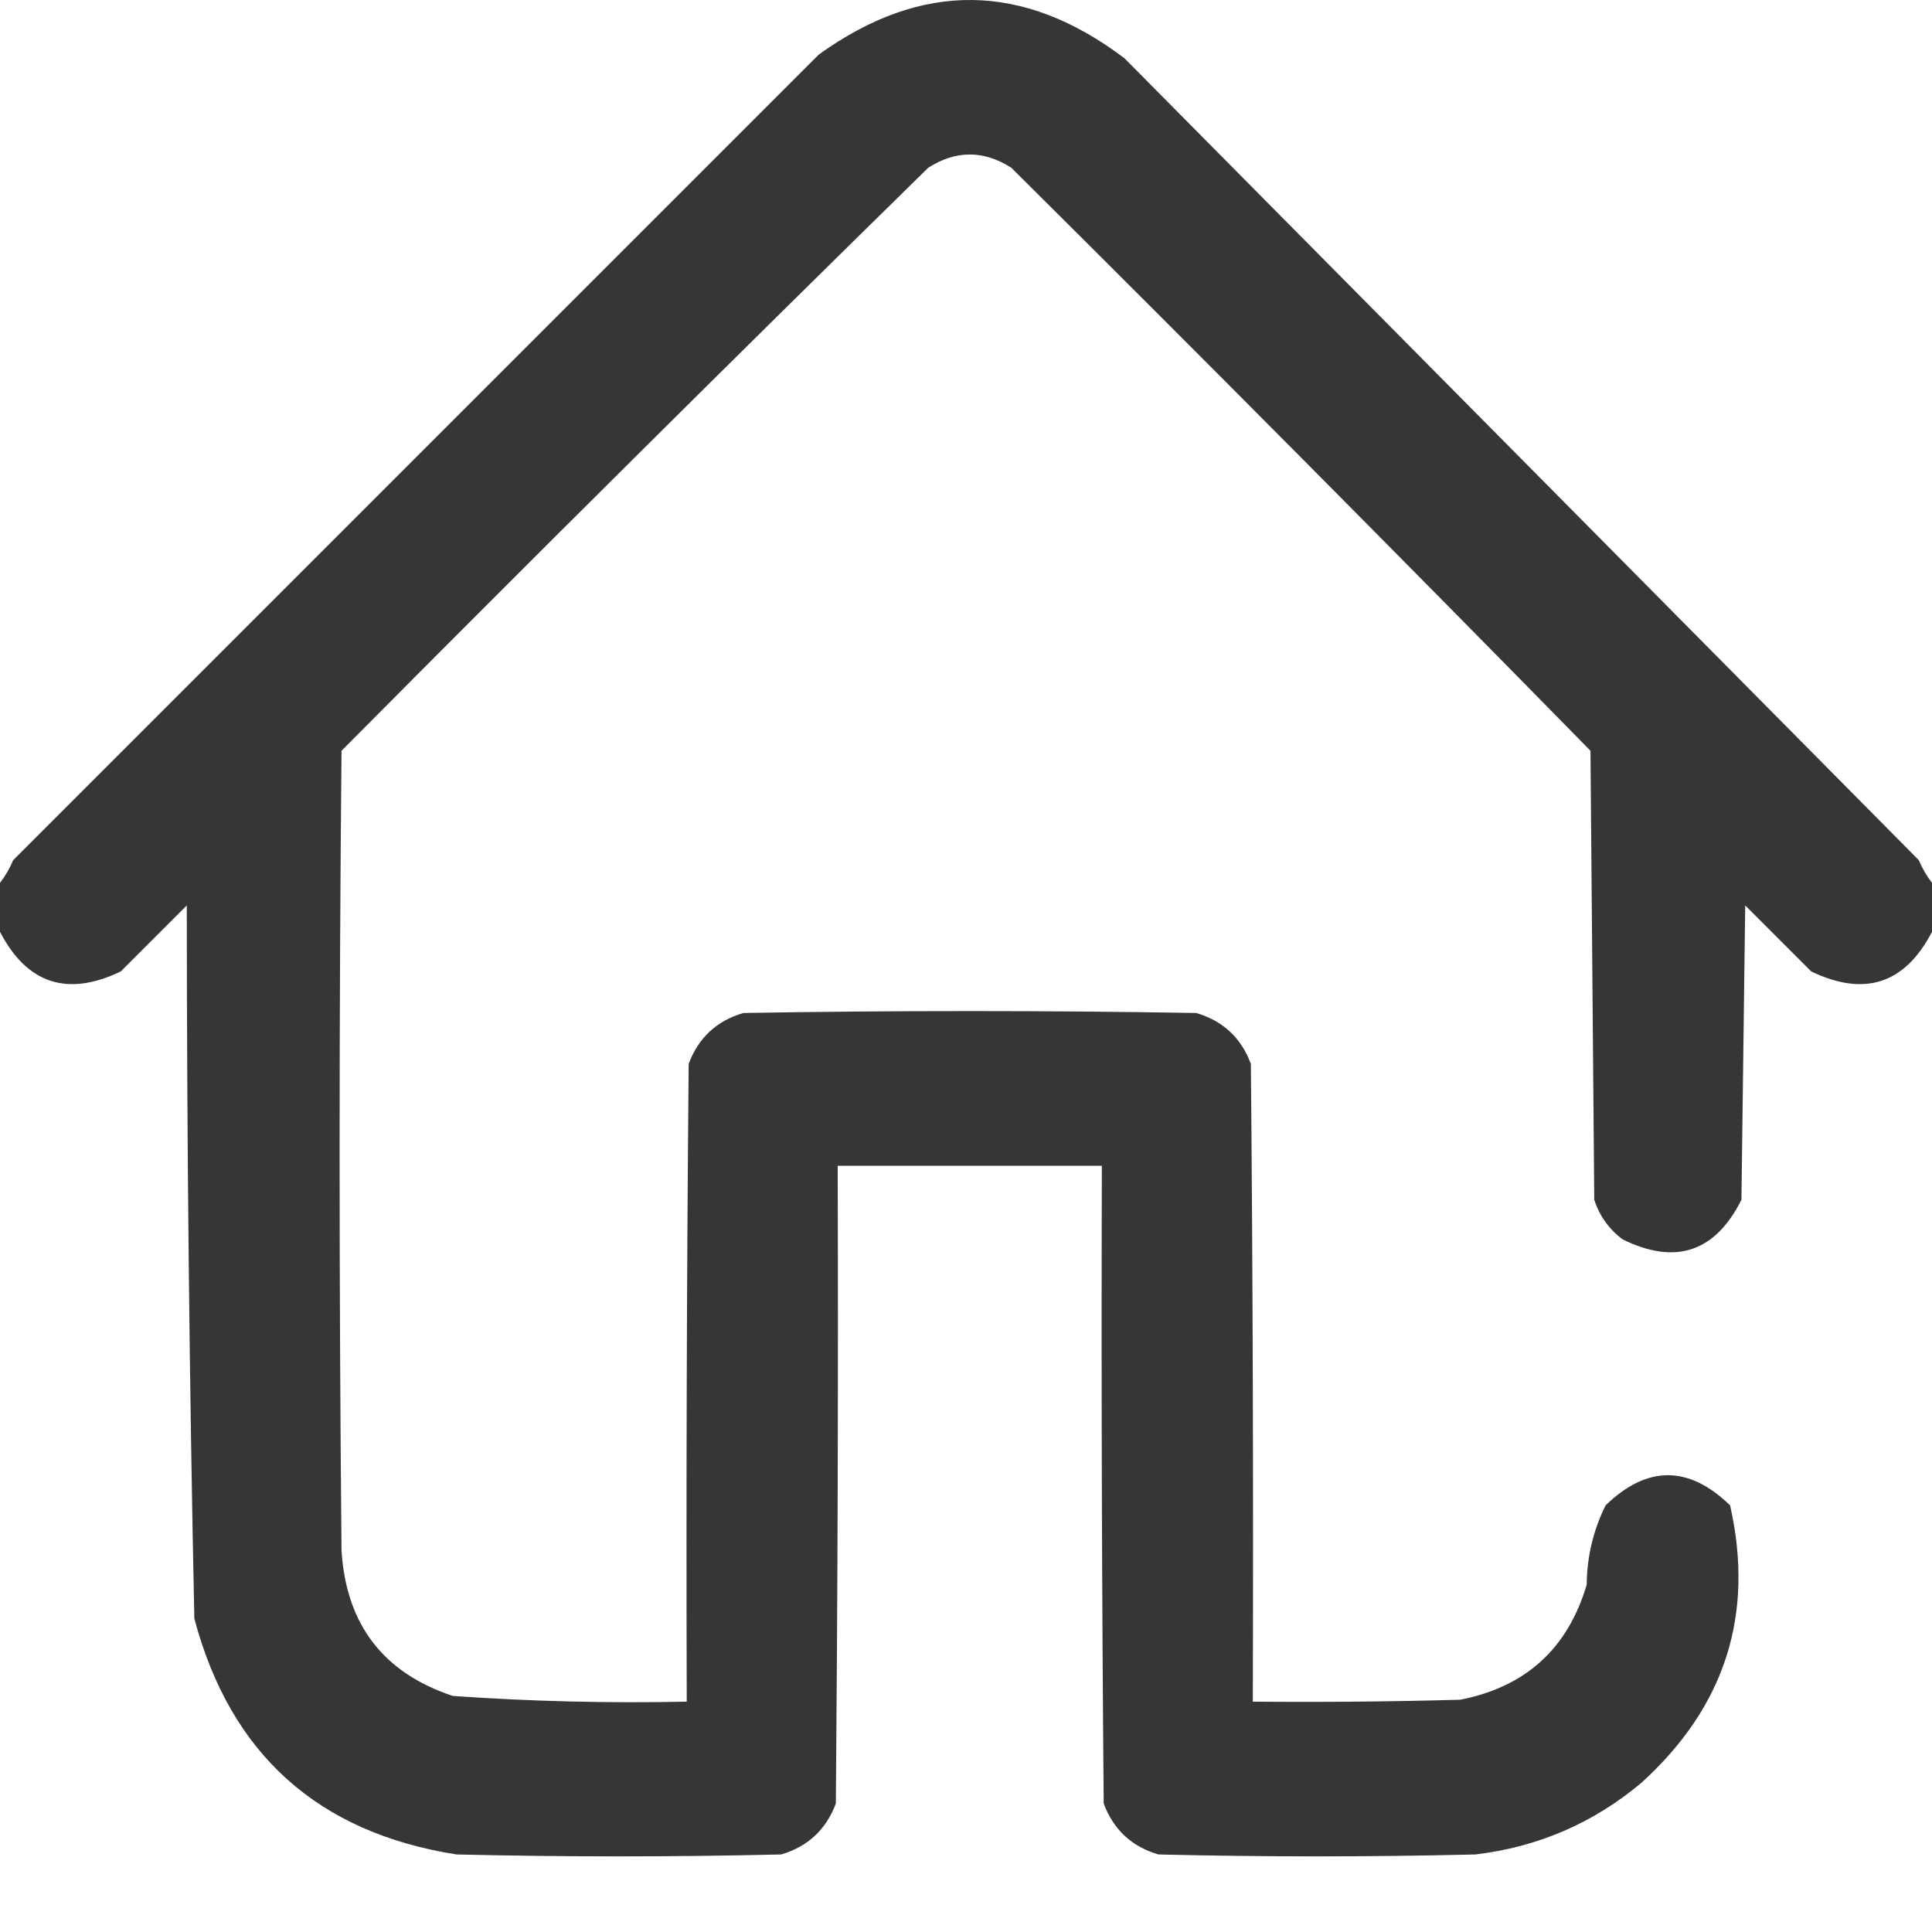 <svg width="22" height="22" viewBox="0 0 22 22" fill="none" xmlns="http://www.w3.org/2000/svg">
<path opacity="0.981" fill-rule="evenodd" clip-rule="evenodd" d="M22 10.053C22 10.239 22 10.425 22 10.611C21.692 11.203 21.233 11.354 20.625 11.062C20.374 10.812 20.124 10.561 19.873 10.31C19.859 11.428 19.844 12.545 19.83 13.662C19.531 14.258 19.079 14.409 18.477 14.113C18.322 13.997 18.214 13.846 18.154 13.662C18.14 11.957 18.126 10.253 18.111 8.549C15.928 6.323 13.73 4.11 11.516 1.91C11.2 1.709 10.885 1.709 10.57 1.91C8.33 4.107 6.103 6.32 3.889 8.549C3.86 11.585 3.86 14.621 3.889 17.658C3.942 18.498 4.364 19.049 5.156 19.312C6.042 19.374 6.93 19.396 7.82 19.377C7.813 16.956 7.82 14.536 7.842 12.115C7.953 11.817 8.161 11.624 8.465 11.535C10.184 11.506 11.902 11.506 13.621 11.535C13.925 11.624 14.133 11.817 14.244 12.115C14.266 14.536 14.273 16.956 14.266 19.377C15.053 19.384 15.841 19.377 16.629 19.355C17.375 19.208 17.854 18.771 18.068 18.045C18.071 17.726 18.143 17.425 18.283 17.142C18.756 16.684 19.229 16.684 19.701 17.142C19.981 18.383 19.645 19.435 18.691 20.301C18.144 20.76 17.514 21.032 16.801 21.117C15.598 21.146 14.395 21.146 13.191 21.117C12.887 21.028 12.68 20.835 12.568 20.537C12.547 18.116 12.54 15.696 12.547 13.275C11.544 13.275 10.542 13.275 9.539 13.275C9.546 15.696 9.539 18.116 9.518 20.537C9.406 20.835 9.198 21.028 8.895 21.117C7.663 21.146 6.431 21.146 5.199 21.117C3.62 20.869 2.624 19.974 2.213 18.431C2.156 15.726 2.128 13.019 2.127 10.31C1.876 10.561 1.626 10.812 1.375 11.062C0.767 11.354 0.308 11.203 0 10.611C0 10.425 0 10.239 0 10.053C0.06 9.976 0.11 9.89 0.15 9.795C3.208 6.737 6.266 3.679 9.324 0.621C10.494 -0.221 11.654 -0.207 12.805 0.664C15.82 3.707 18.835 6.751 21.85 9.795C21.89 9.89 21.94 9.976 22 10.053Z" fill="#333333"/>
</svg>
